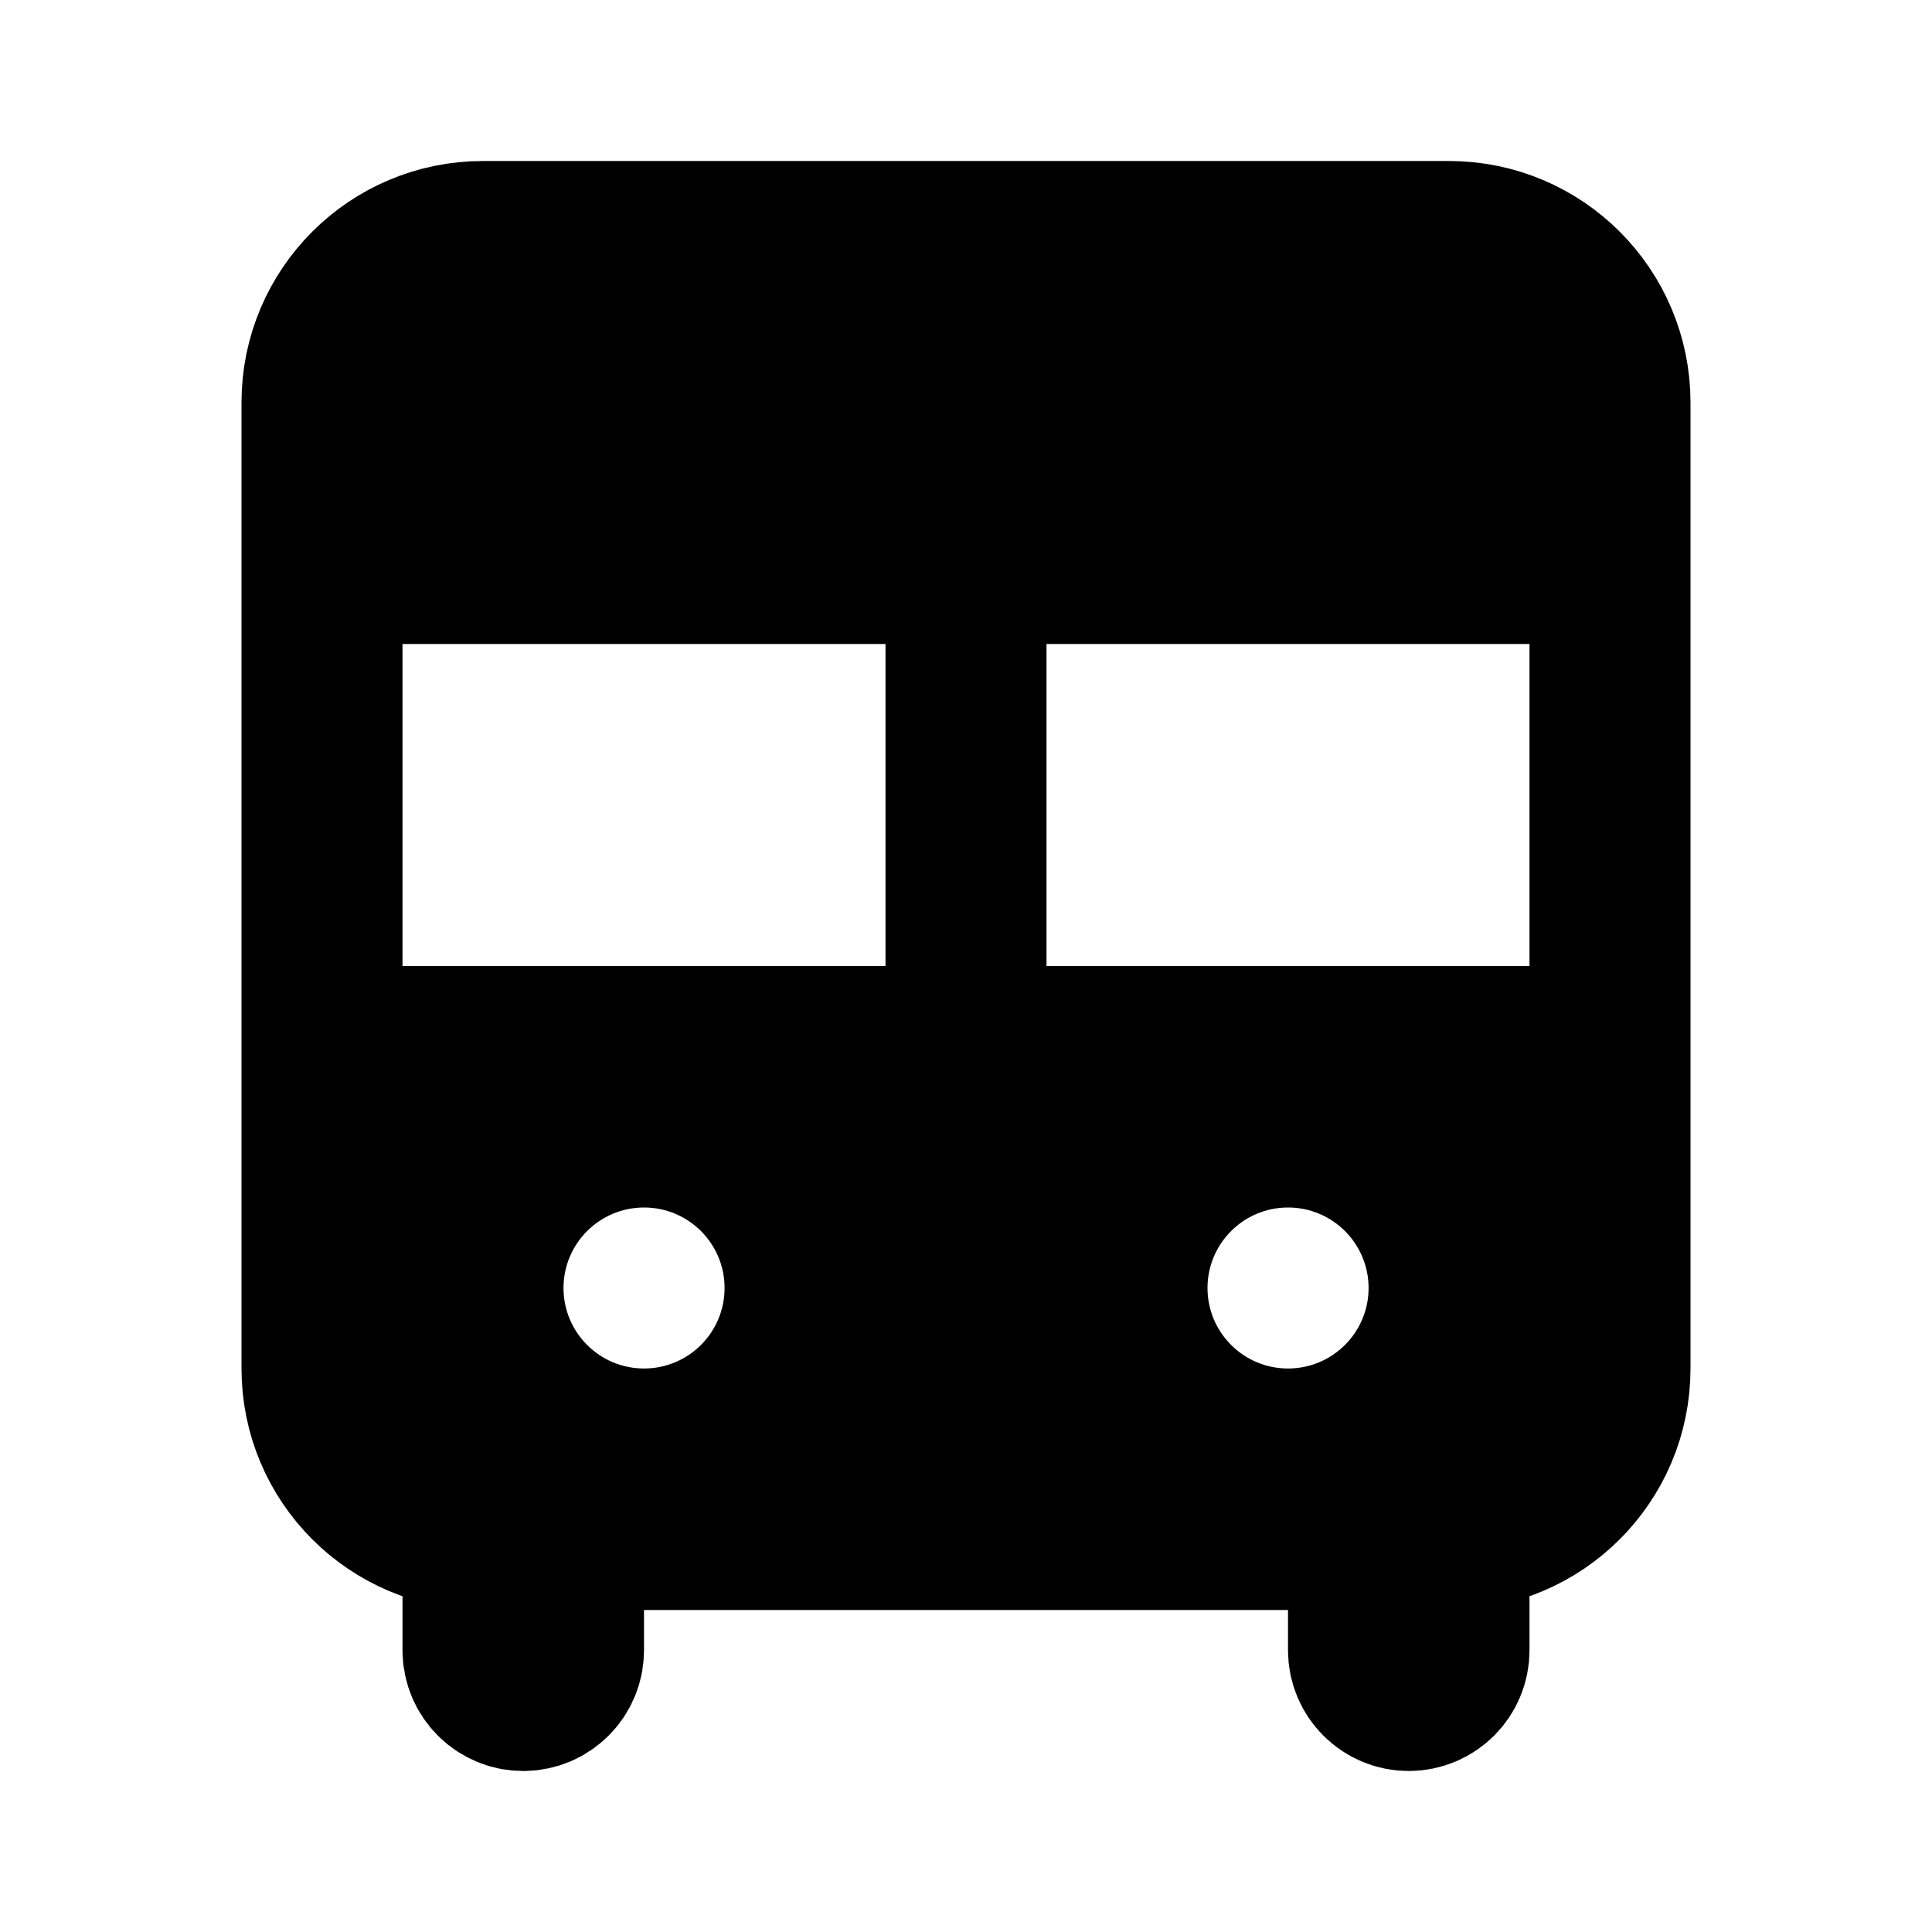 <svg width="24" height="24" viewBox="0 0 24 24" fill="none" xmlns="http://www.w3.org/2000/svg">
<path d="M6 19V19C4.895 19 4 18.105 4 17V13M6 19V20.5C6 20.776 6.224 21 6.5 21V21C6.776 21 7 20.776 7 20.5V19M6 19H7M18 19V19C19.105 19 20 18.105 20 17V13M18 19V20.5C18 20.776 17.776 21 17.5 21V21C17.224 21 17 20.776 17 20.5V19M18 19H17M4 13V7M4 13H12M20 13V7M20 13H12M7 19H17M4 7V5C4 3.895 4.895 3 6 3H18C19.105 3 20 3.895 20 5V7M4 7H12M20 7H12M12 7V13" stroke="black" stroke-width="2" stroke-linecap="round" stroke-linejoin="round"/>
<path fill-rule="evenodd" clip-rule="evenodd" d="M4 13H20V19H4V13ZM7 16C7 15.448 7.448 15 8 15H8.001C8.553 15 9.001 15.448 9.001 16C9.001 16.552 8.553 17 8.001 17H8C7.448 17 7 16.552 7 16ZM16 15C15.448 15 15 15.448 15 16C15 16.552 15.448 17 16 17H16.001C16.553 17 17.001 16.552 17.001 16C17.001 15.448 16.553 15 16.001 15H16Z" fill="black"/>
<path d="M4 5C4 3.895 4.895 3 6 3H18C19.105 3 20 3.895 20 5V7H4V5Z" fill="black"/>
</svg>
